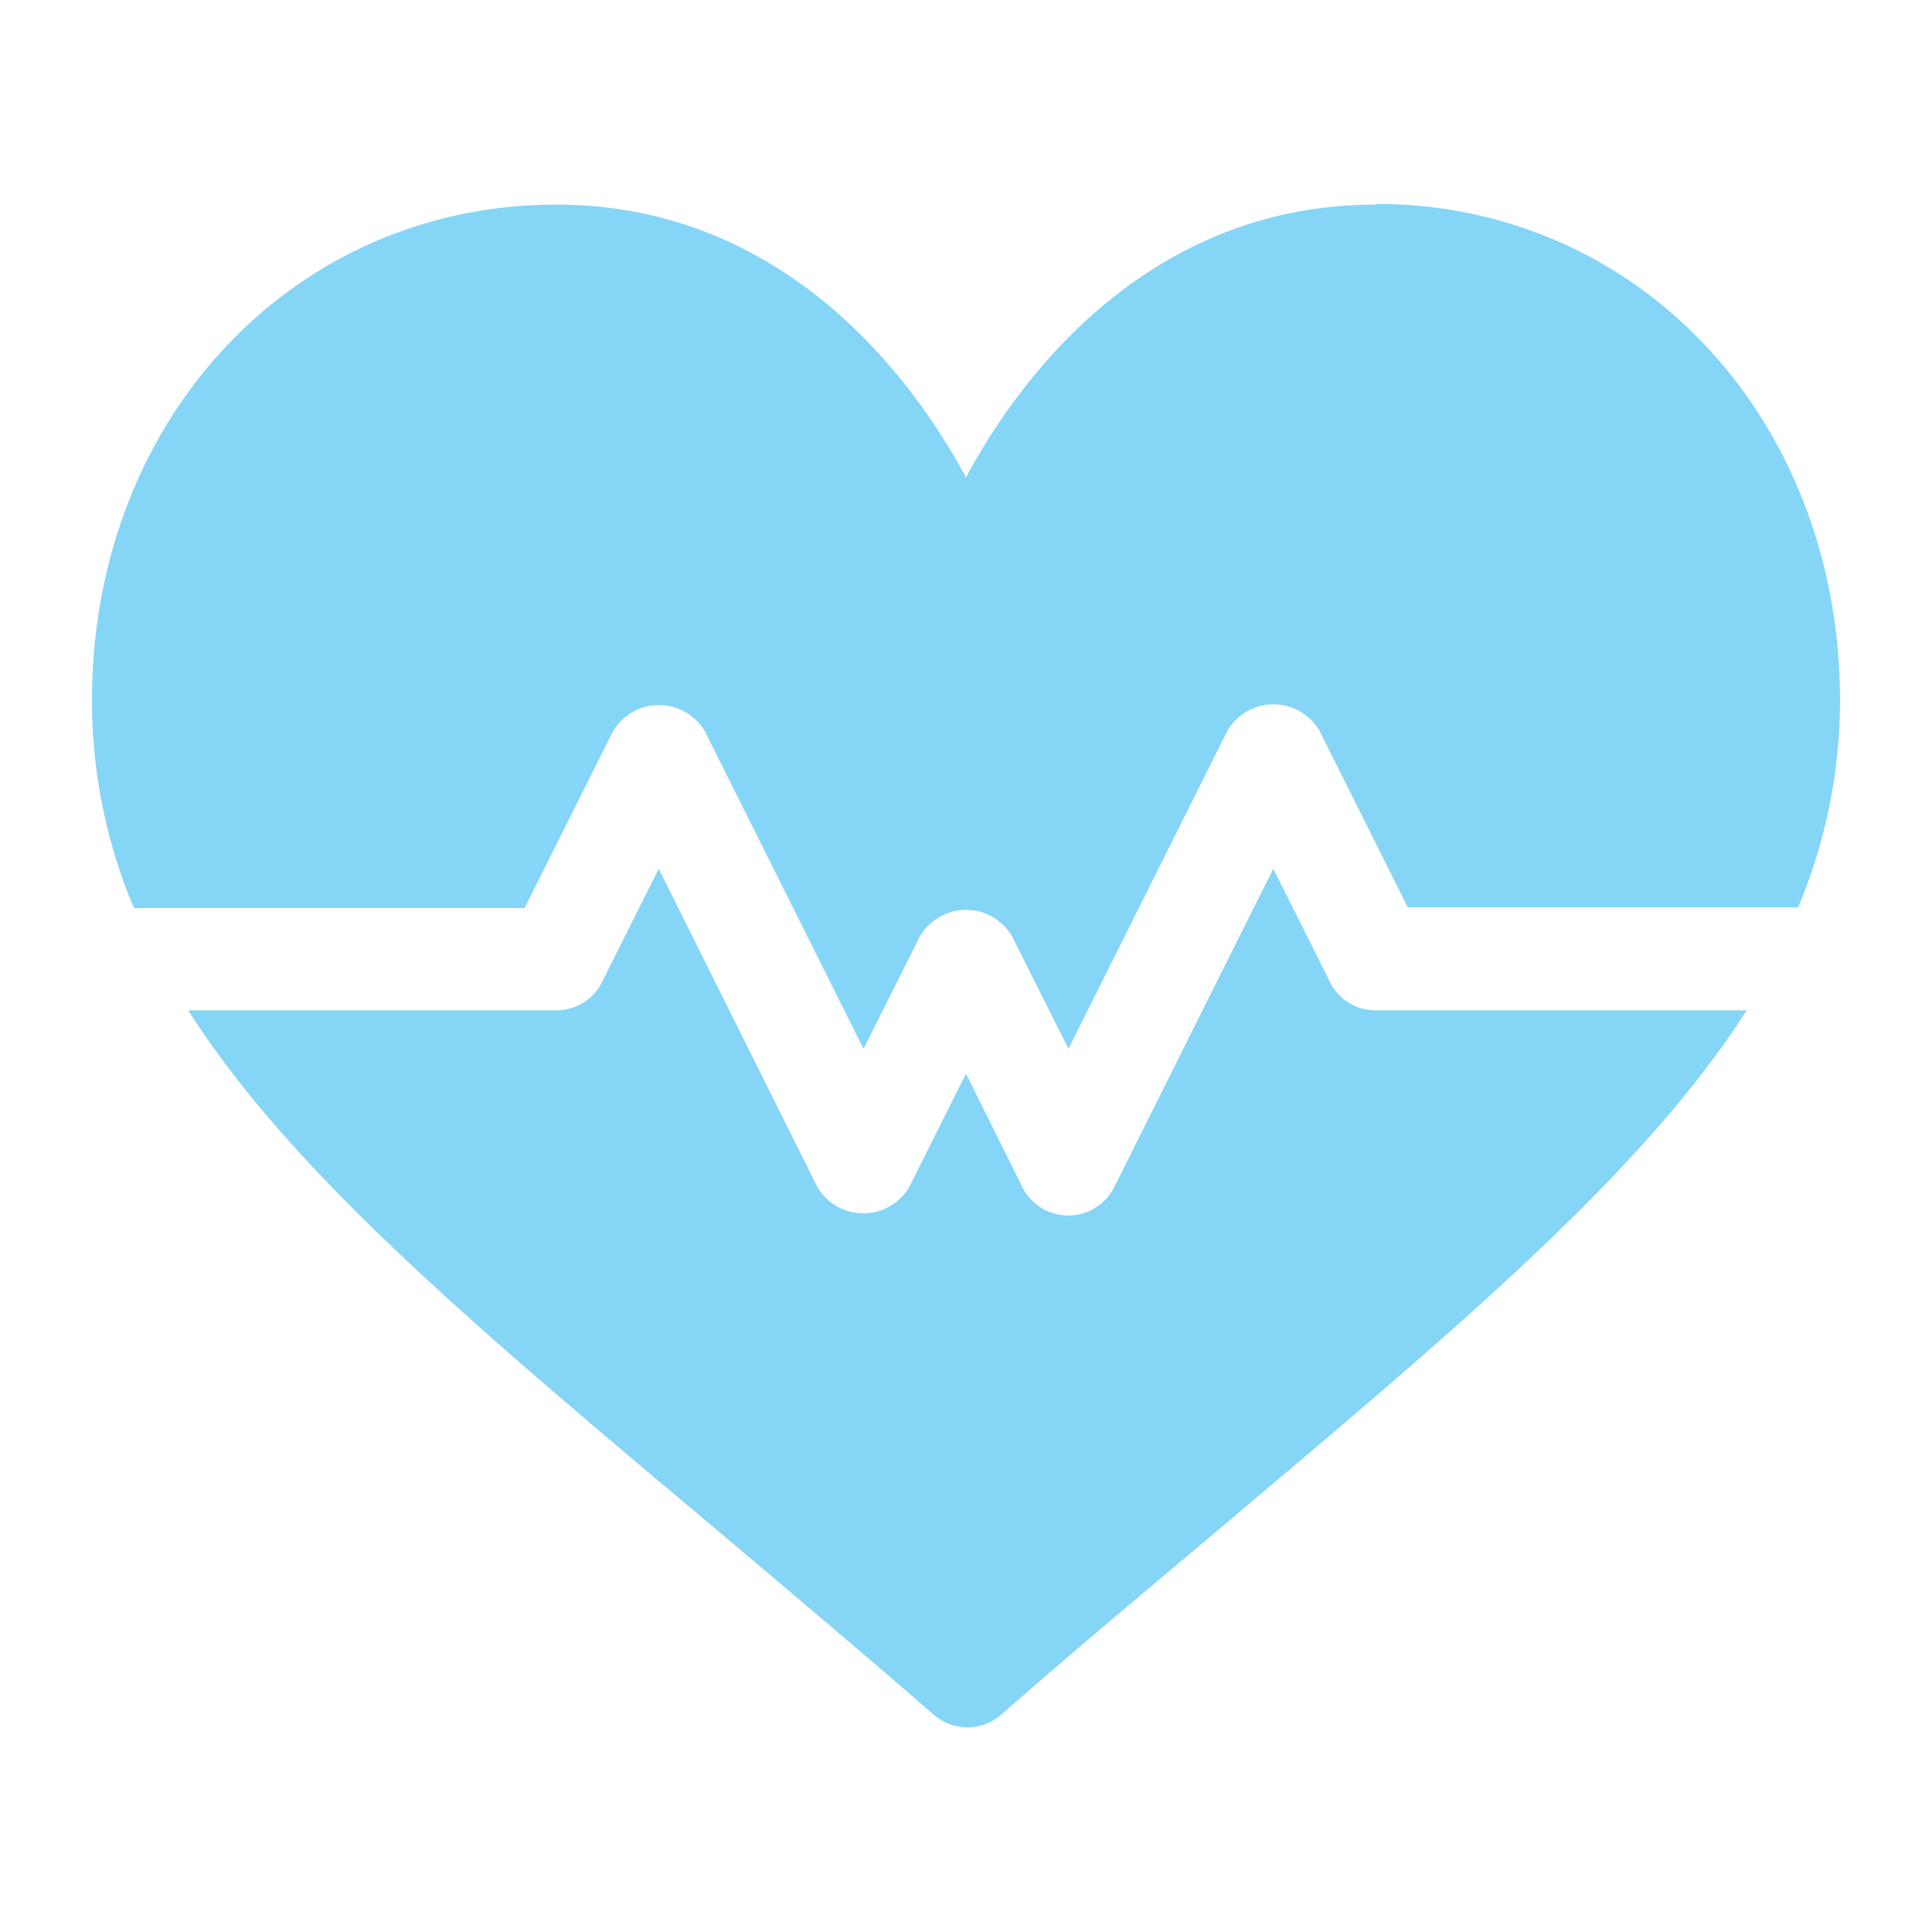 <svg id="Layer_1" data-name="Layer 1" xmlns="http://www.w3.org/2000/svg" viewBox="0 0 105 105"><defs><style>.cls-1{fill:#85d5f7;}</style></defs><title>Emergency-service</title><path class="cls-1" d="M74.77,11.12c-11.26,0-18.48,7.8-22.27,14.82-3.79-7-11-14.82-22.27-14.82C16,11.12,5,22.71,5,38.08A28.91,28.91,0,0,0,7.28,49.35H28.51l4.8-9.6a2.9,2.9,0,0,1,5,0L46.93,57,50,50.88a2.9,2.9,0,0,1,5,0L58.07,57l8.64-17.29a2.9,2.9,0,0,1,5,0l4.8,9.6H97.72A28.91,28.91,0,0,0,100,38.08c0-15.37-11-27-25.23-27Zm0,0"/><path class="cls-1" d="M74.77,54.91a2.76,2.76,0,0,1-2.49-1.54L69.2,47.22,60.56,64.51a2.79,2.79,0,0,1-5,0L52.5,58.35l-3.08,6.16a2.9,2.9,0,0,1-5,0L35.8,47.22l-3.08,6.15a2.76,2.76,0,0,1-2.49,1.54h-20c5.73,9,16.05,17.58,29,28.47,3.63,3.06,7.48,6.31,11.53,9.82a2.78,2.78,0,0,0,3.64,0c4-3.51,7.9-6.76,11.53-9.82,12.9-10.89,23.22-19.45,29-28.47Zm0,0"/></svg>